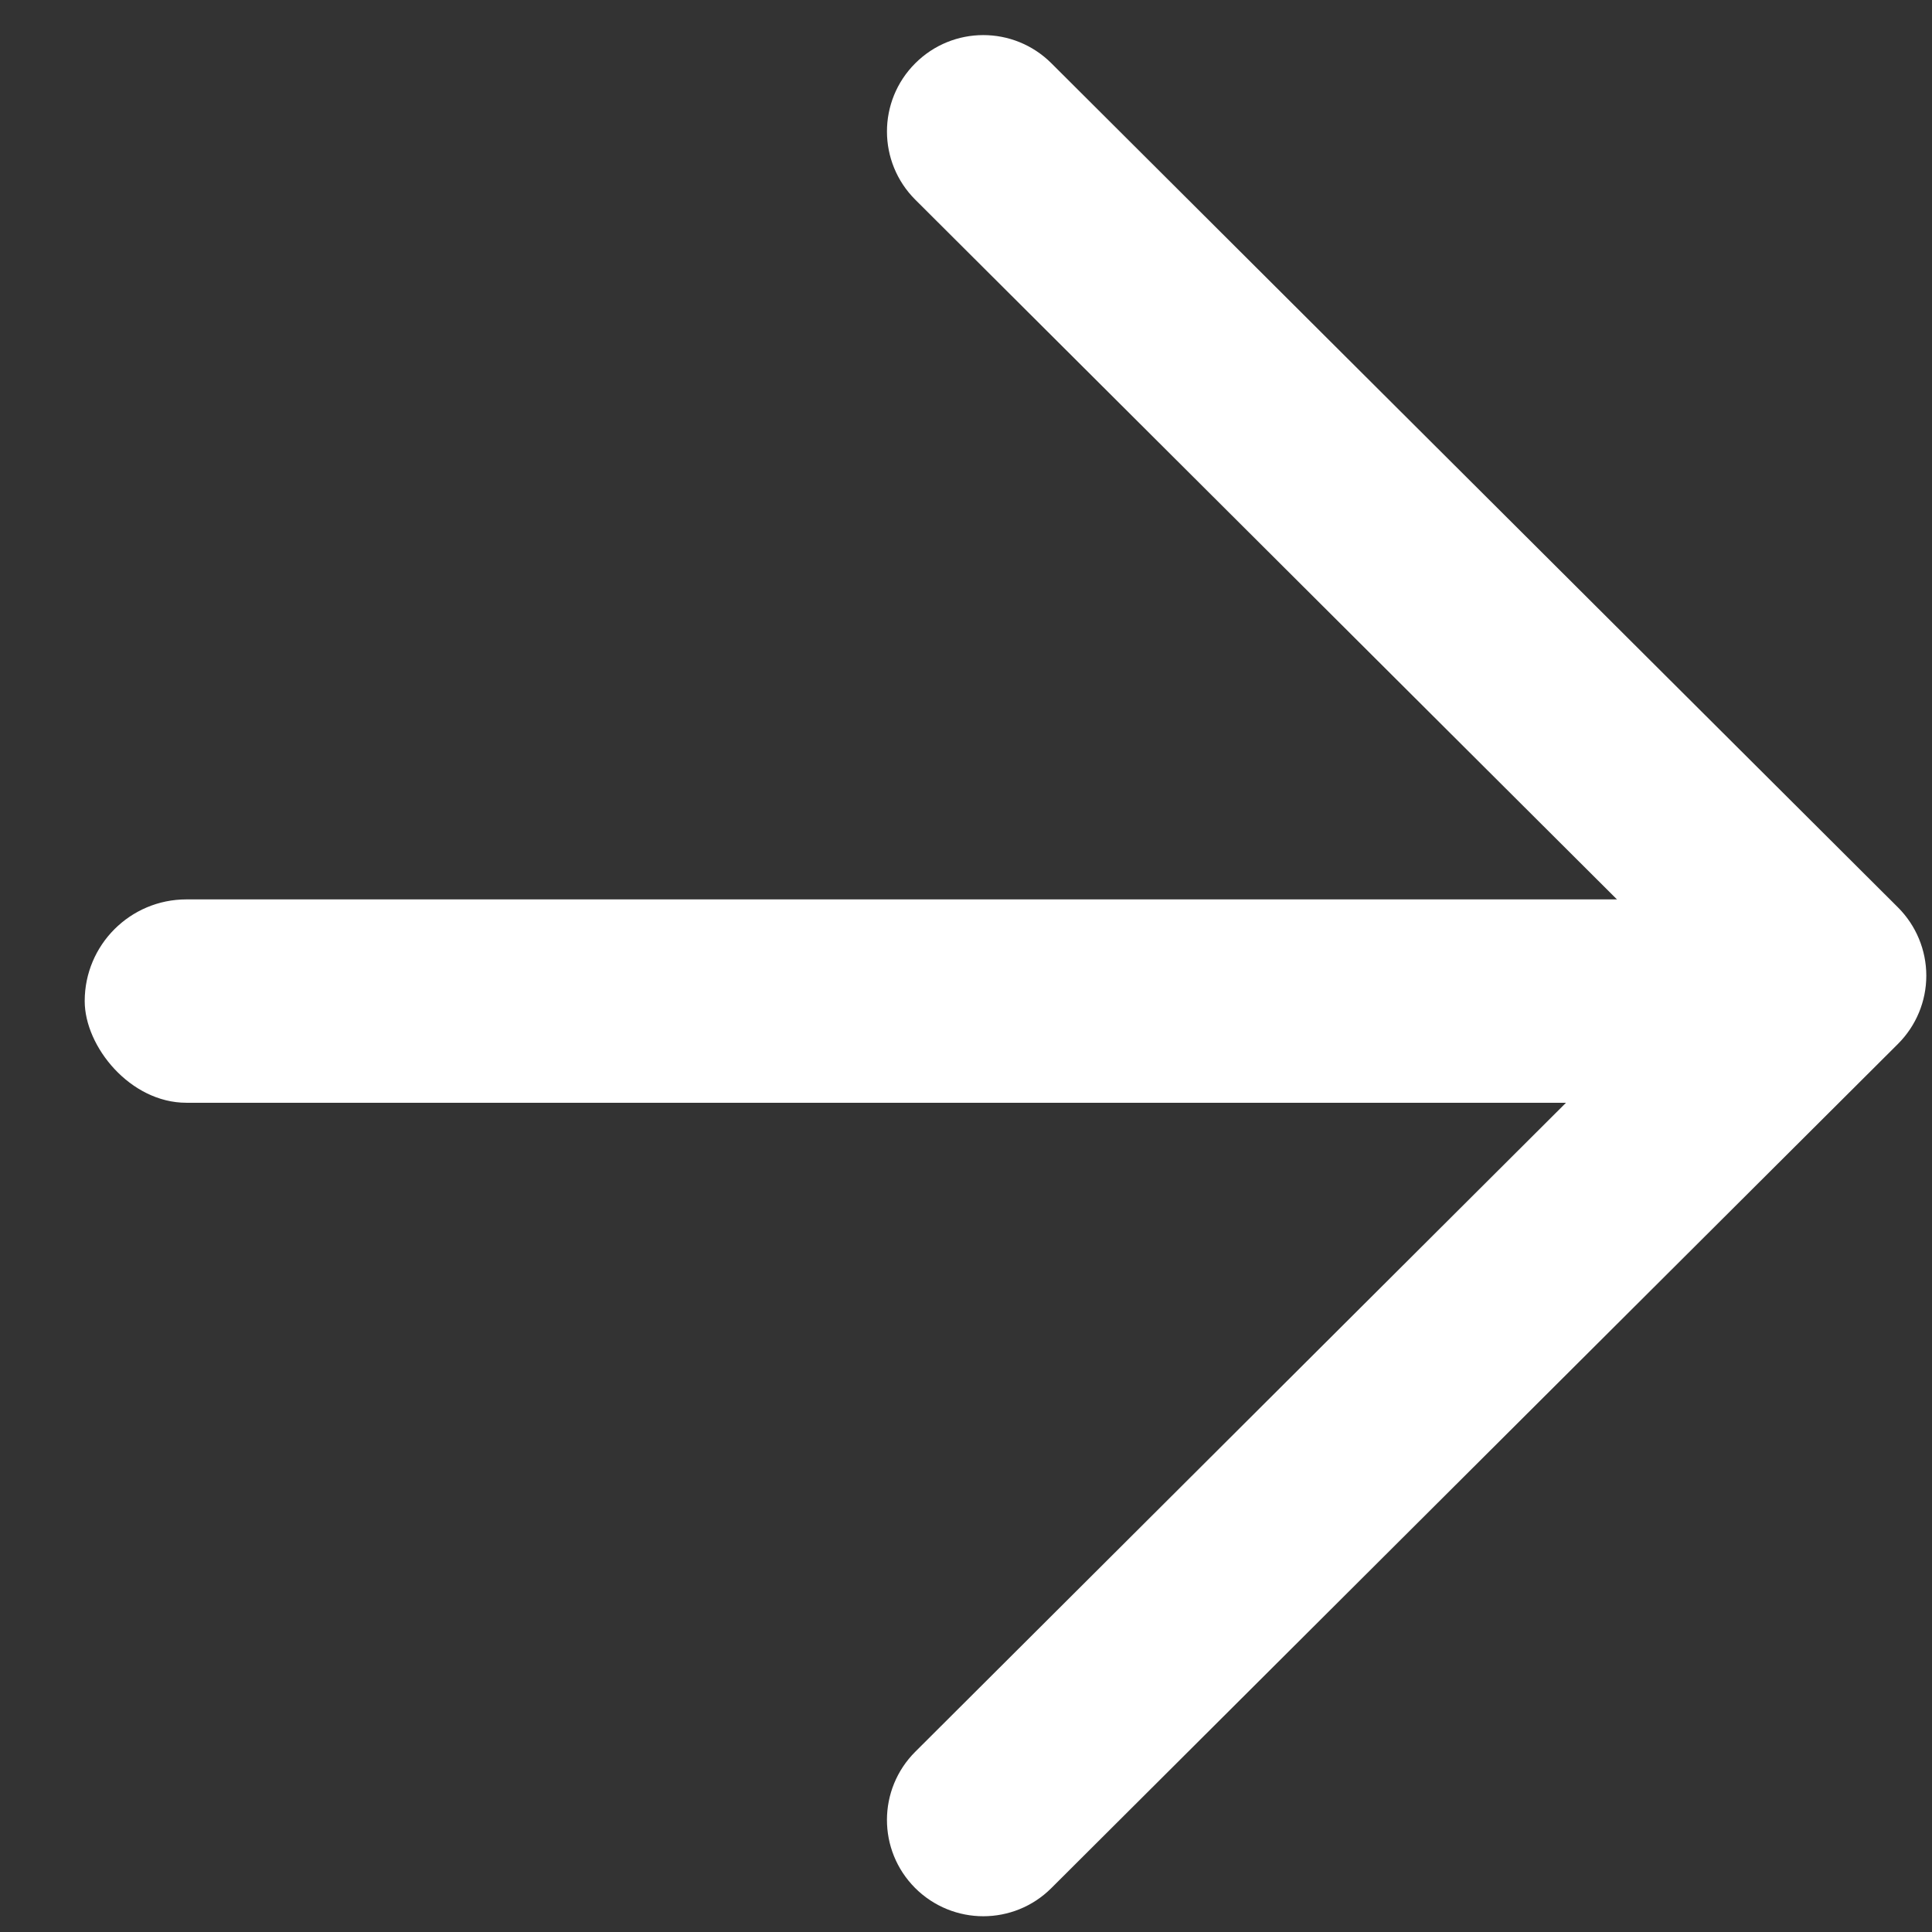 <svg width="19" height="19" viewBox="0 0 19 19" fill="none" xmlns="http://www.w3.org/2000/svg">
<rect x="0" y="0" width="19" height="19" fill="#333333" stroke="none"/>
<path d="M18.489 9.101L10.163 0.799C9.89 0.527 9.449 0.527 9.177 0.8C8.904 1.073 8.905 1.515 9.178 1.787L17.008 9.595L9.178 17.404C8.905 17.676 8.904 18.117 9.176 18.39C9.313 18.527 9.492 18.595 9.67 18.595C9.849 18.595 10.027 18.527 10.163 18.391L18.489 10.089C18.62 9.958 18.694 9.781 18.694 9.595C18.694 9.41 18.62 9.232 18.489 9.101Z" fill="white" stroke="white" stroke-width="0.5"/>
<rect x="0.833" y="8.845" width="16.5" height="2" rx="1" fill="white"/>
</svg>
